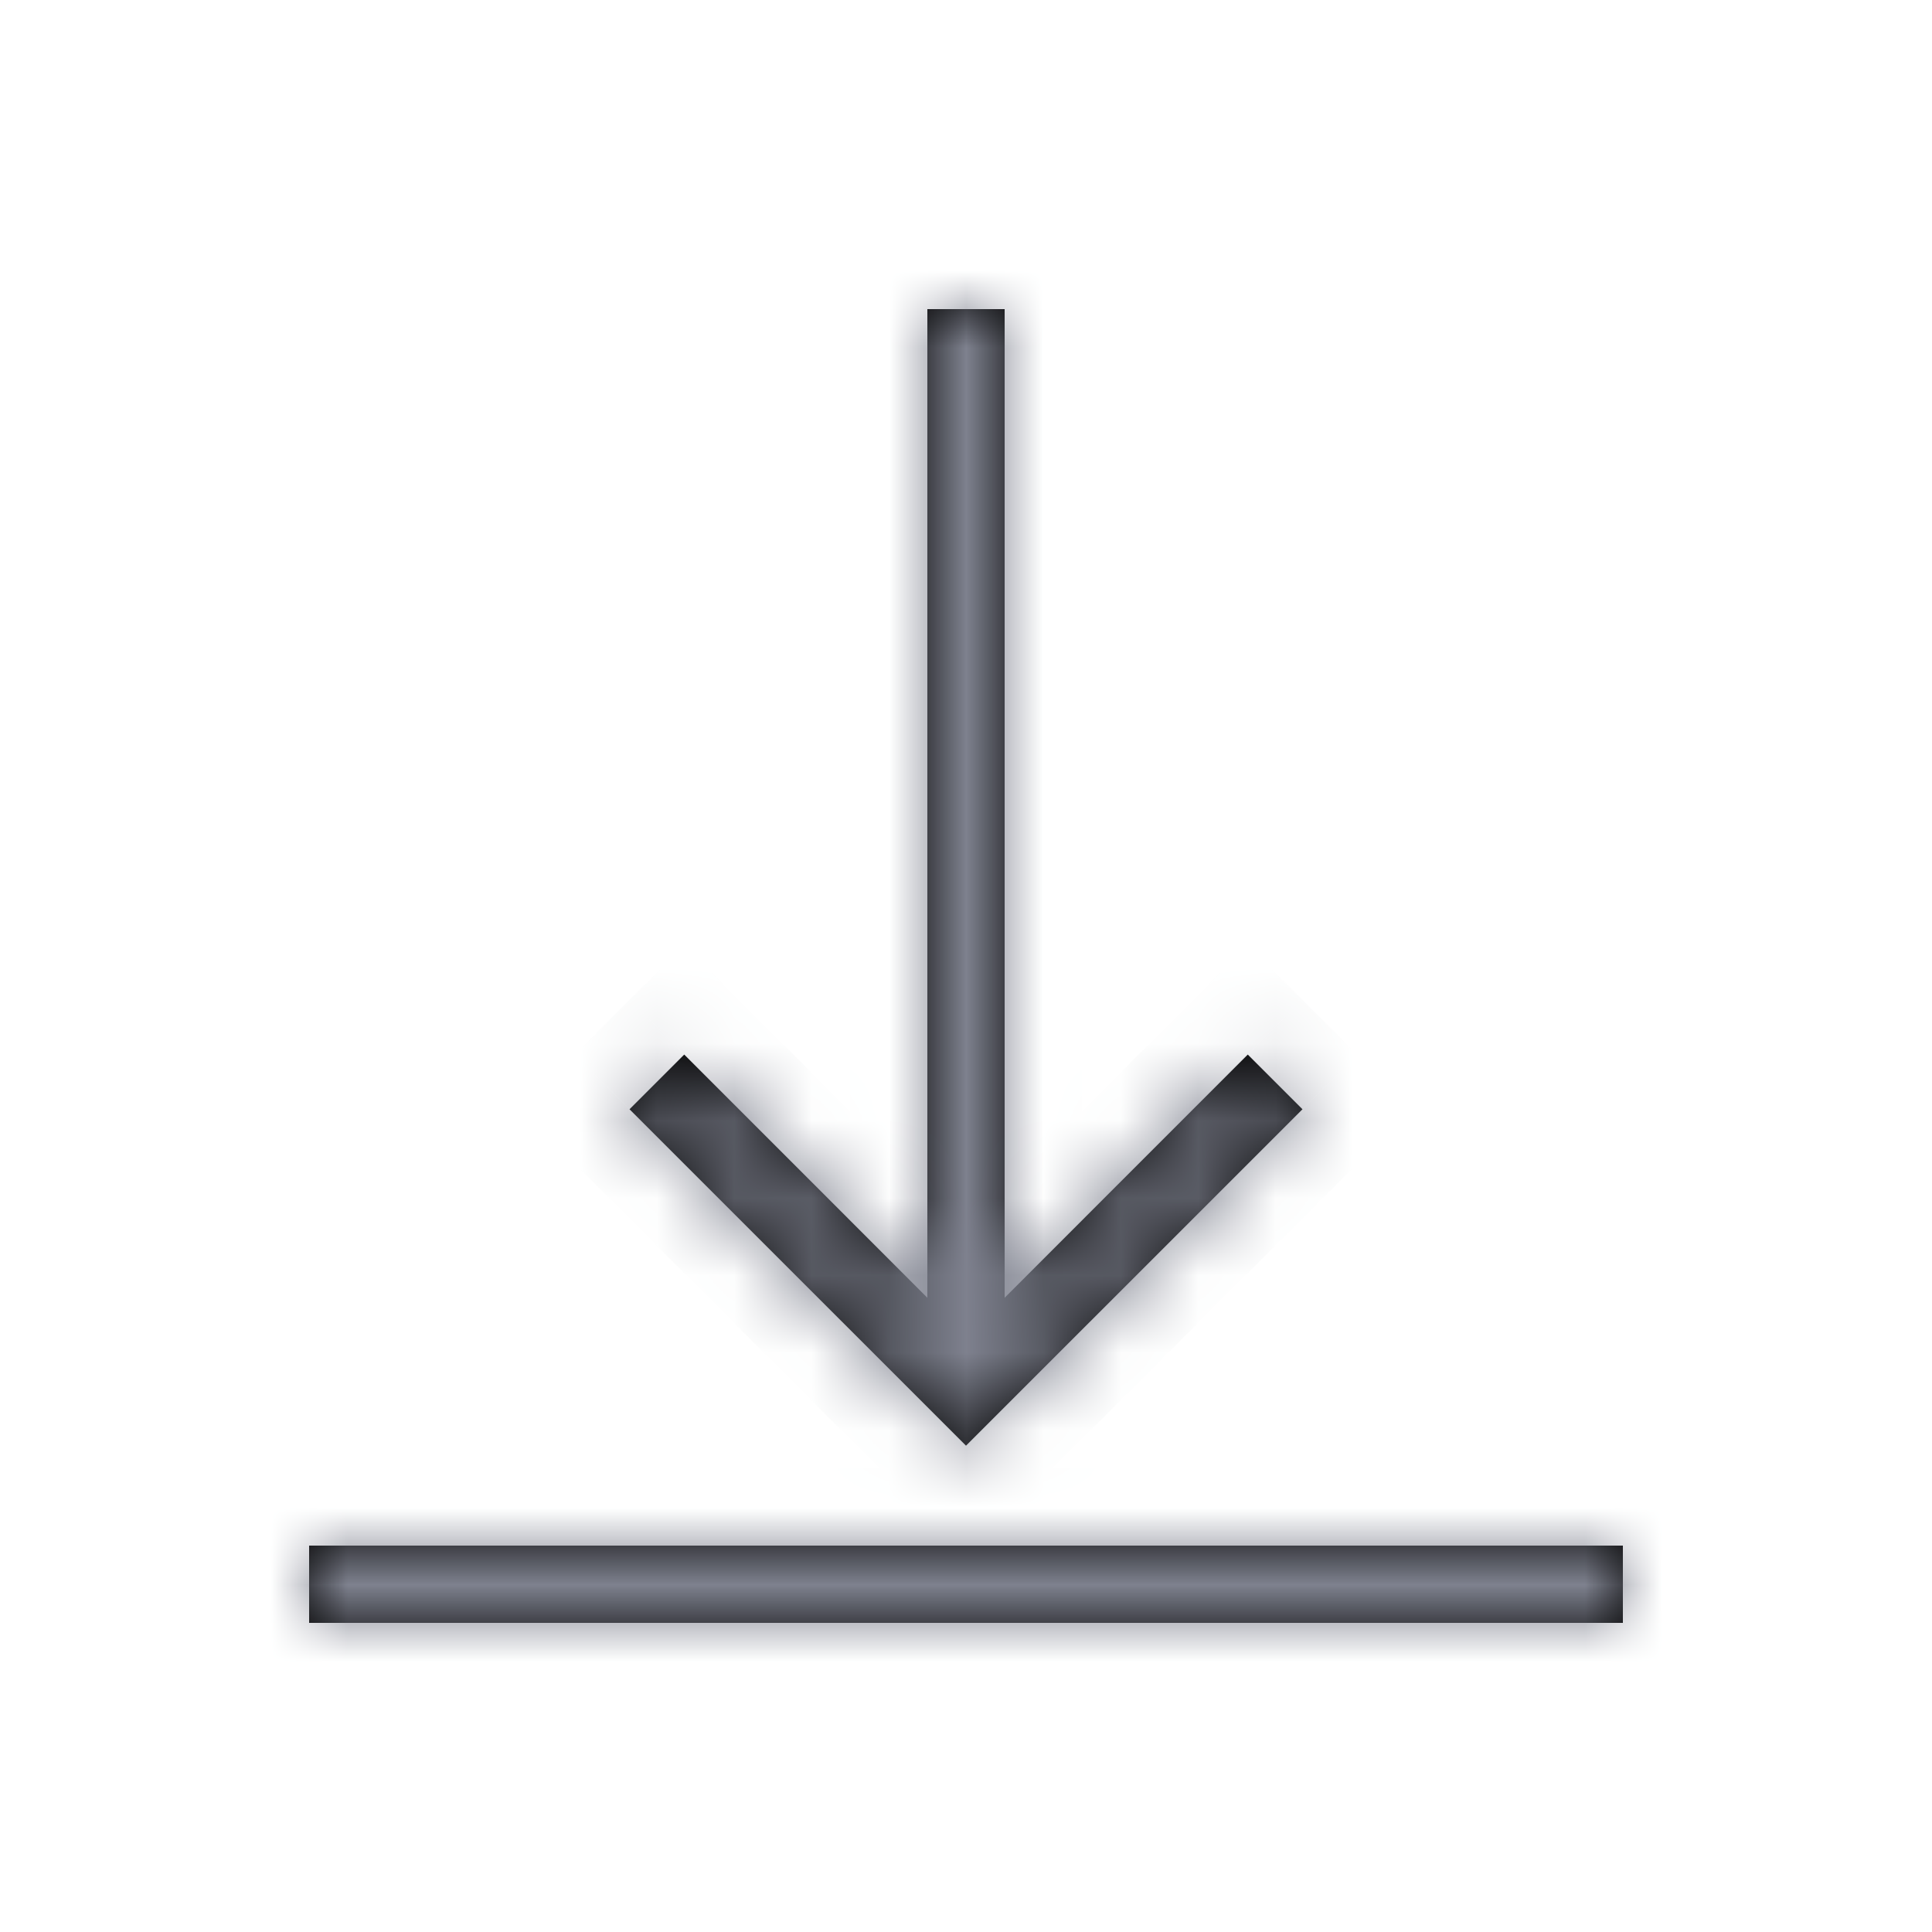 <svg width="25" height="25" viewBox="0 0 25 25" fill="none" xmlns="http://www.w3.org/2000/svg">
<mask id="path-1-inside-1_2009_24" fill="white">
<path d="M12 4V16.793L8.854 13.646L8.146 14.354L12.5 18.707L16.854 14.354L16.146 13.646L13 16.793V4H12Z"/>
<path d="M21 21V20H4V21H21Z"/>
</mask>
<path d="M12 4V16.793L8.854 13.646L8.146 14.354L12.5 18.707L16.854 14.354L16.146 13.646L13 16.793V4H12Z" fill="black"/>
<path d="M21 21V20H4V21H21Z" fill="black"/>
<path d="M12 16.793L11.293 17.5L13 19.207V16.793H12ZM12 4V3H11V4H12ZM8.854 13.646L9.561 12.939L8.854 12.232L8.146 12.939L8.854 13.646ZM8.146 14.354L7.439 13.646L6.732 14.354L7.439 15.061L8.146 14.354ZM12.5 18.707L11.793 19.414L12.5 20.121L13.207 19.414L12.5 18.707ZM16.854 14.354L17.561 15.061L18.268 14.354L17.561 13.646L16.854 14.354ZM16.146 13.646L16.854 12.939L16.146 12.232L15.439 12.939L16.146 13.646ZM13 16.793H12V19.207L13.707 17.5L13 16.793ZM13 4H14V3H13V4ZM21 20H22V19H21V20ZM21 21V22H22V21H21ZM4 20V19H3V20H4ZM4 21H3V22H4V21ZM13 16.793V4H11V16.793H13ZM8.146 14.354L11.293 17.5L12.707 16.086L9.561 12.939L8.146 14.354ZM8.854 15.061L9.561 14.354L8.146 12.939L7.439 13.646L8.854 15.061ZM15.439 14.354L16.146 15.061L17.561 13.646L16.854 12.939L15.439 14.354ZM13.707 17.5L16.854 14.354L15.439 12.939L12.293 16.086L13.707 17.5ZM12 4V16.793H14V4H12ZM12 5H13V3H12V5ZM20 20V21H22V20H20ZM4 21H21V19H4V21ZM5 21V20H3V21H5ZM21 20H4V22H21V20ZM13.207 18L8.854 13.646L7.439 15.061L11.793 19.414L13.207 18ZM16.146 13.646L11.793 18L13.207 19.414L17.561 15.061L16.146 13.646Z" fill="#7E818E" mask="url(#path-1-inside-1_2009_24)"/>
</svg>
